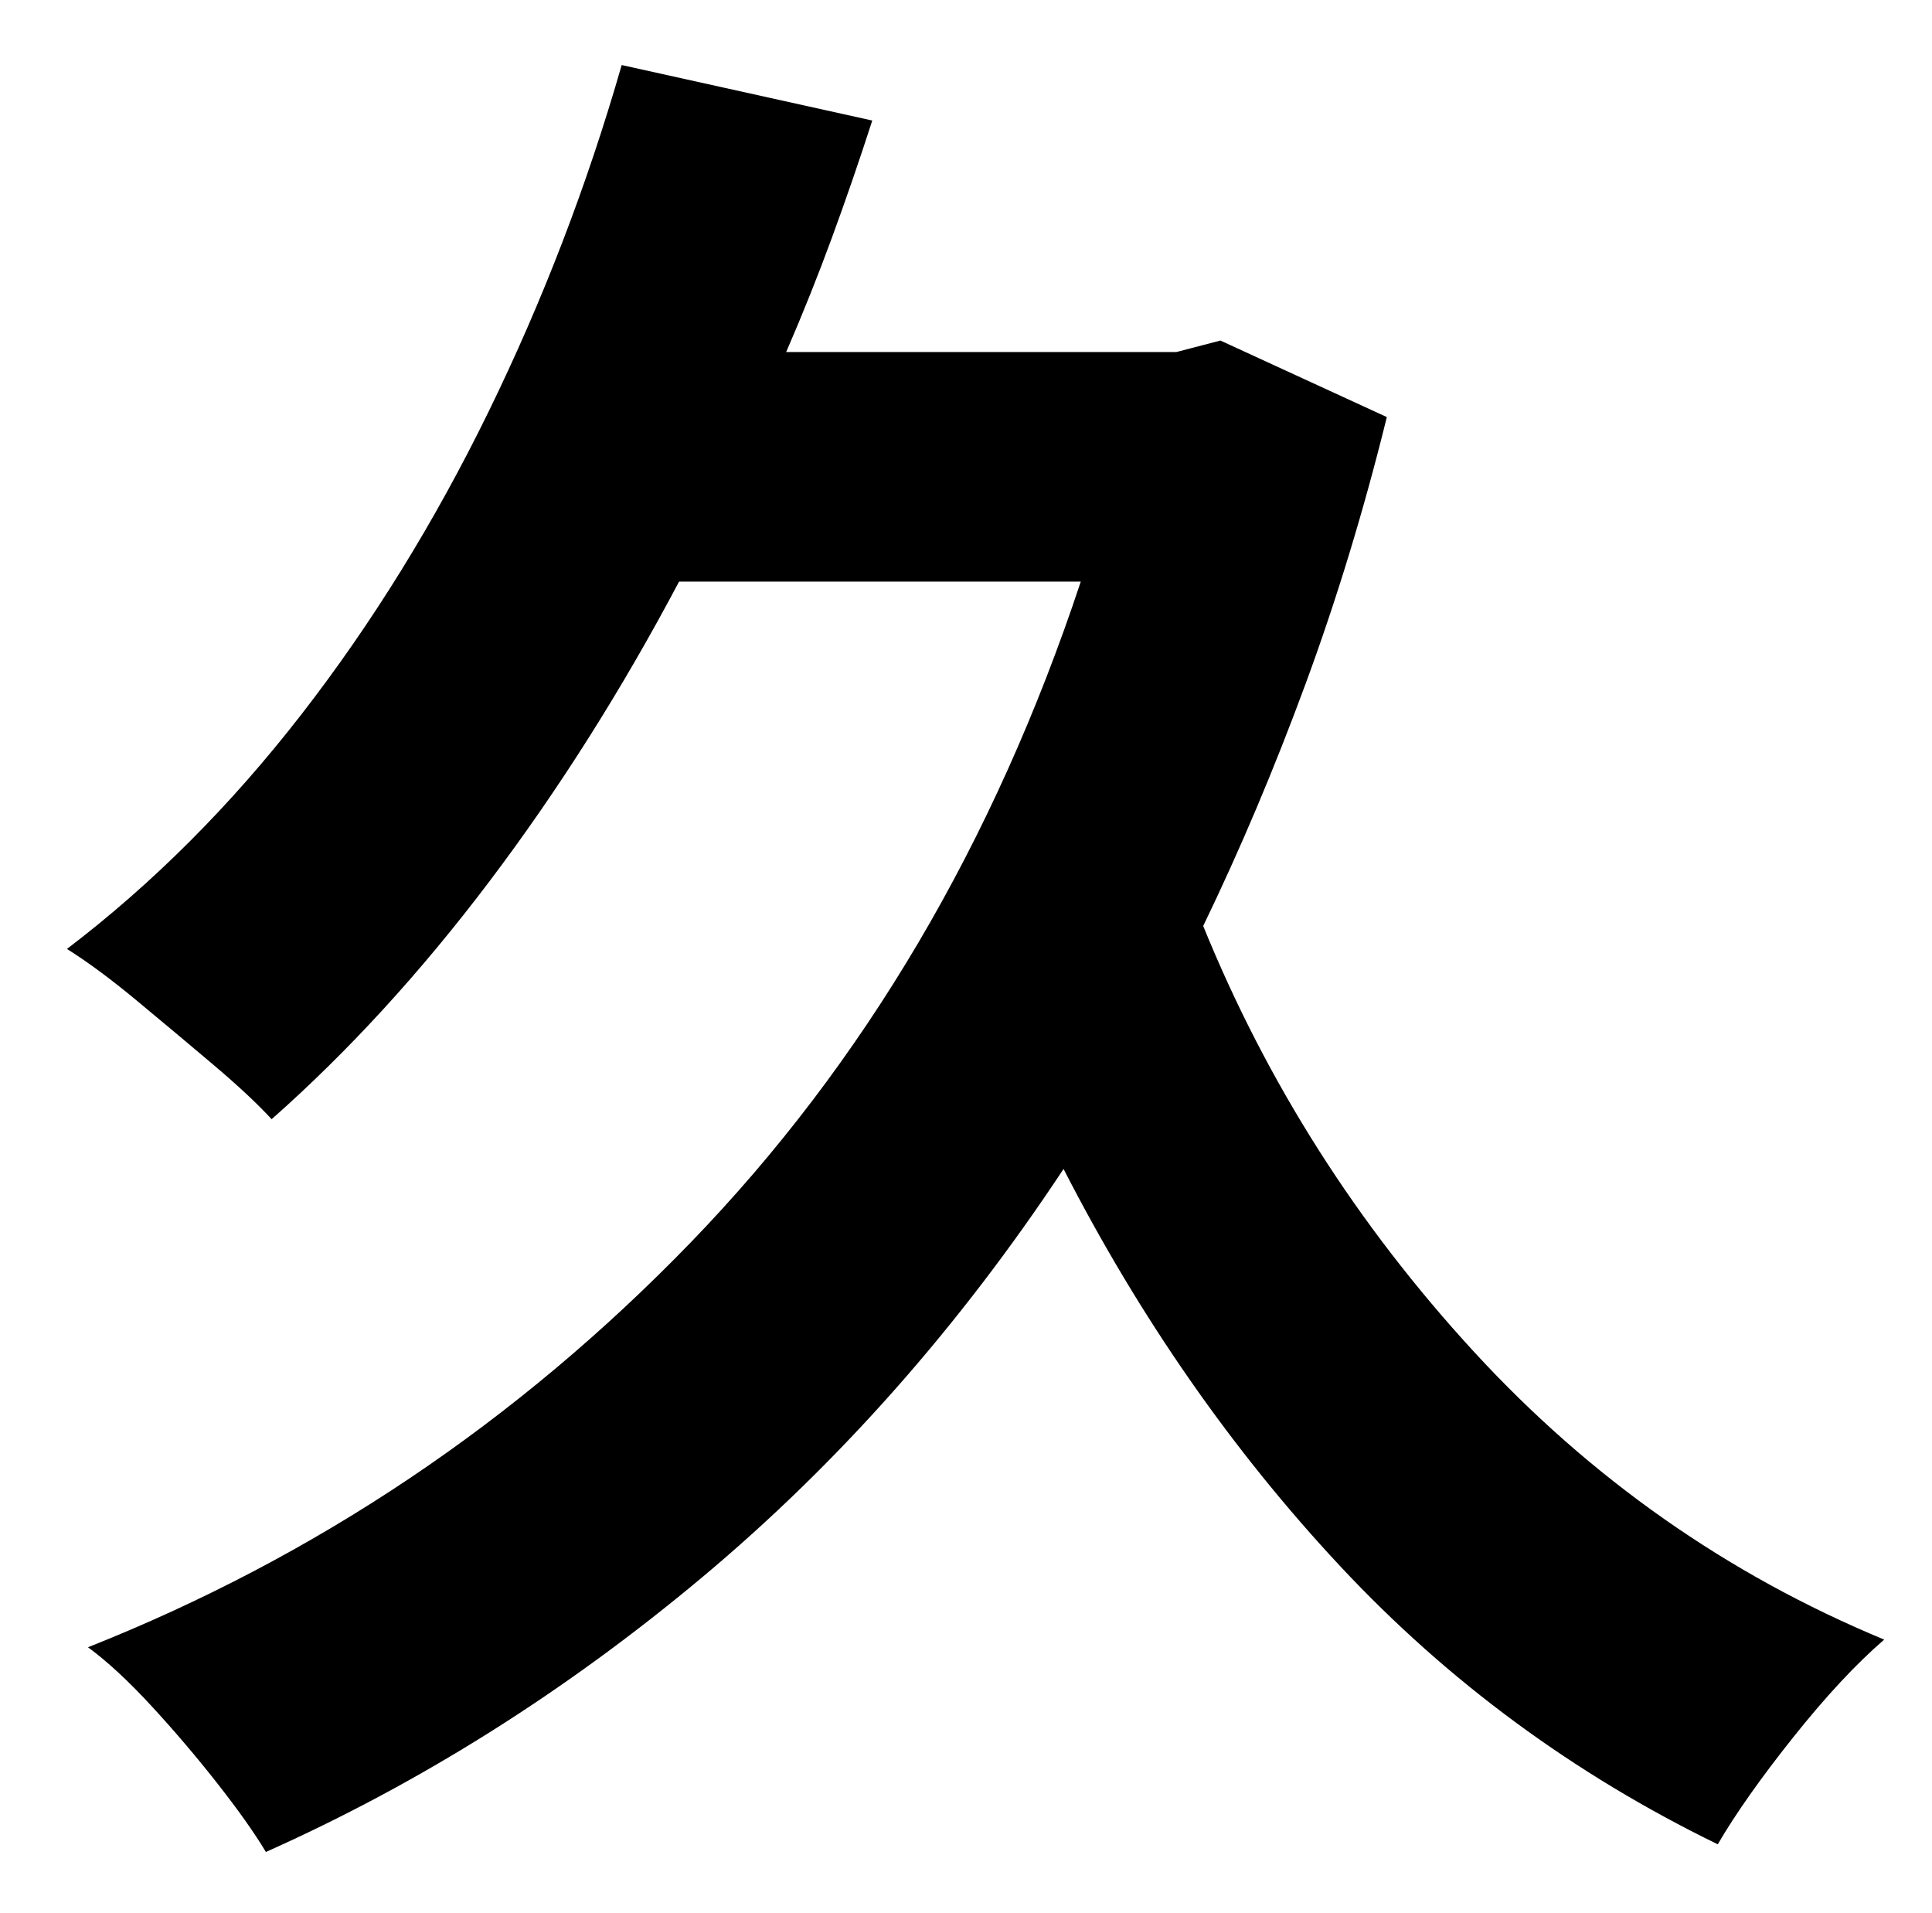 <?xml version="1.0" standalone="no"?>
<!DOCTYPE svg PUBLIC "-//W3C//DTD SVG 1.1//EN" "http://www.w3.org/Graphics/SVG/1.1/DTD/svg11.dtd" >
<svg xmlns="http://www.w3.org/2000/svg" xmlns:xlink="http://www.w3.org/1999/xlink" version="1.1" viewBox="-10 0 1010 1000">
   <path fill="currentColor"
d="M628 178l87 40q-18 73 -42.5 139.5t-53.5 126.5q50 123 141.5 222.5t214.5 150.5q-22 19 -47.5 51t-39.5 56q-113 -55 -197.5 -145.5t-144.5 -207.5q-82 124 -189 213.5t-228 143.5q-9 -15 -25.5 -36t-34.5 -40.5t-33 -30.5q179 -71 315 -211.5t204 -345.5h-210
q-45 85 -99 156.5t-114 124.5q-11 -12 -30.5 -28.5t-40 -33.5t-36.5 -27q67 -51 122.5 -122.5t98 -158.5t69.5 -181l131 29q-10 31 -21 61t-24 60h204z" />
</svg>
